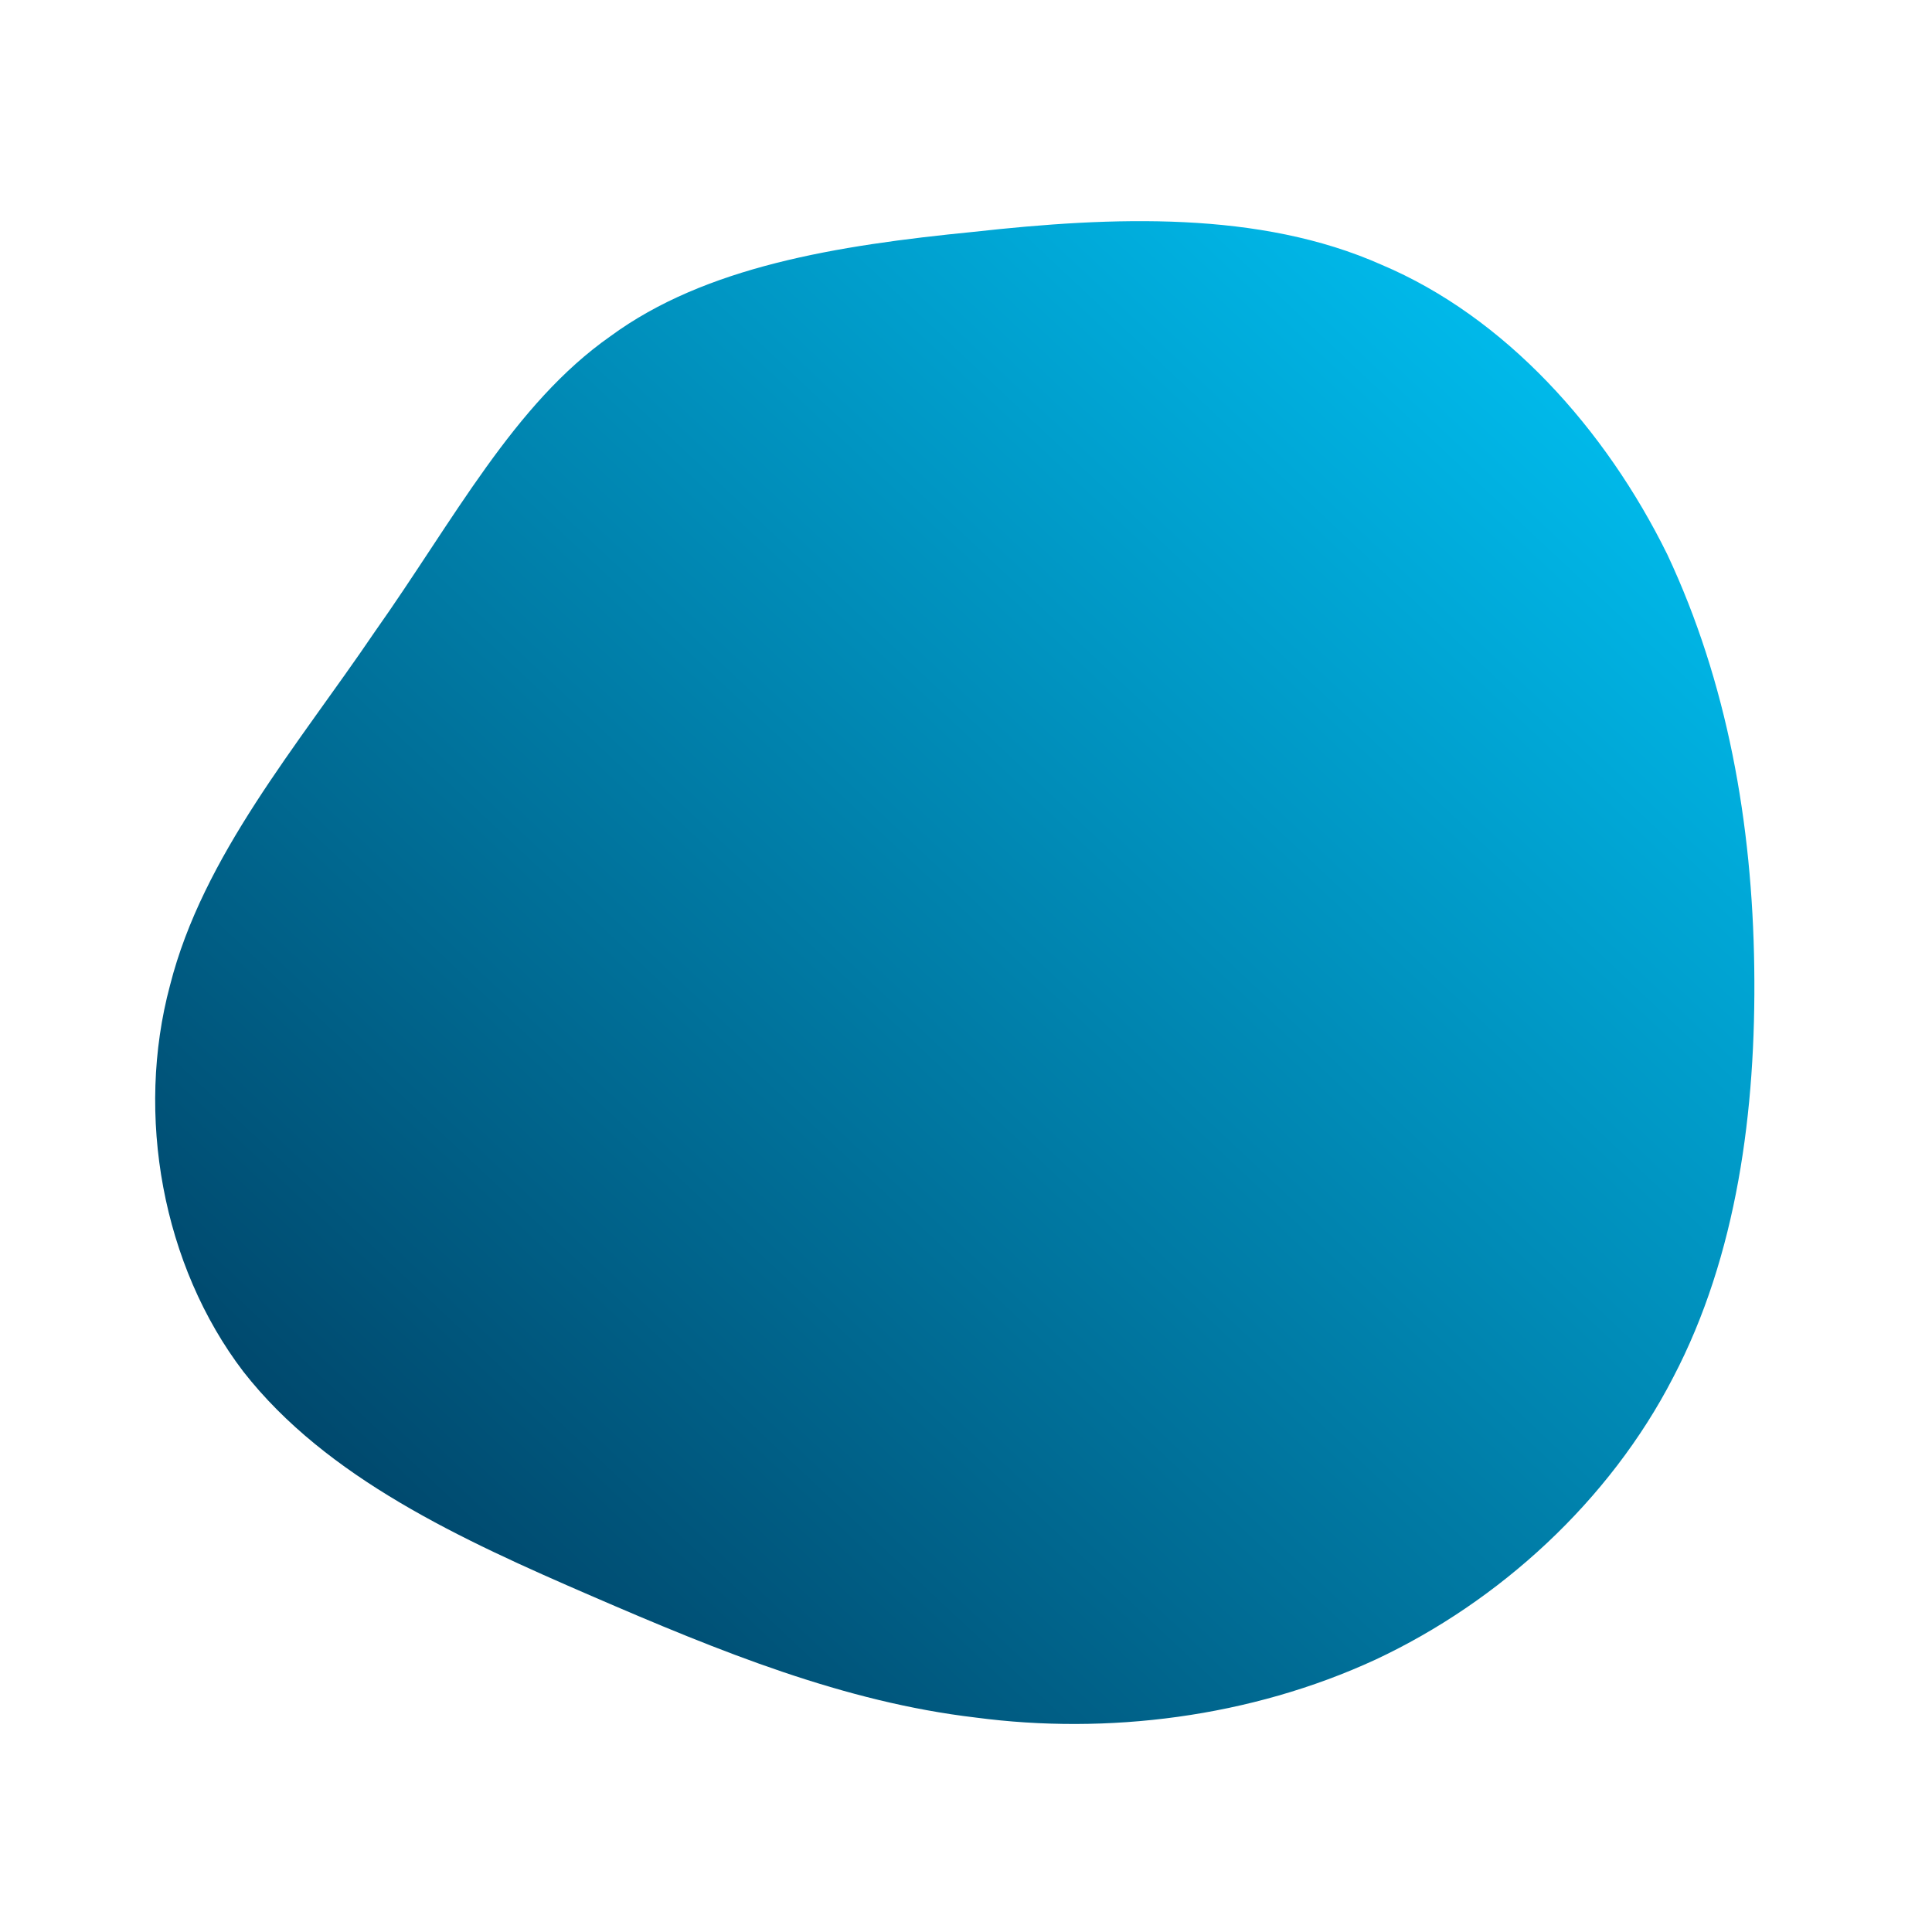               <svg id="sw-js-blob-svg" viewBox="0 0 100 100" xmlns="http://www.w3.org/2000/svg" version="1.1">
                    <defs> 
                        <linearGradient id="sw-gradient" x1="0" x2="1" y1="1" y2="0">
                            <stop id="stop1" stop-color="rgba(0, 49, 83, 1)" offset="0%"></stop>
                            <stop id="stop2" stop-color="rgba(0, 204, 255, 1)" offset="100%"></stop>
                        </linearGradient>
                    </defs>
                <path fill="url(#sw-gradient)" d="M21.5,-36.3C27.9,-33.6,33.1,-27.8,36.3,-21.3C39.4,-14.7,40.7,-7.4,40.8,0.1C40.9,7.5,39.9,15,36.6,21.3C33.3,27.7,27.6,32.9,21.2,35.9C14.7,38.9,7.3,39.8,0.5,38.9C-6.3,38.1,-12.7,35.5,-19.4,32.6C-26.1,29.7,-33.1,26.5,-37.4,21C-41.6,15.5,-43,7.7,-41.2,1C-39.5,-5.7,-34.6,-11.4,-30.6,-17.3C-26.5,-23.1,-23.4,-29.1,-18.4,-32.6C-13.5,-36.2,-6.7,-37.3,0.4,-38C7.6,-38.8,15.2,-39.1,21.5,-36.3Z" width="100%" height="100%" transform="translate(50 50)" stroke-width="0" style="transition: all 0.3s ease 0s;" stroke="url(#sw-gradient)"></path>
              </svg>